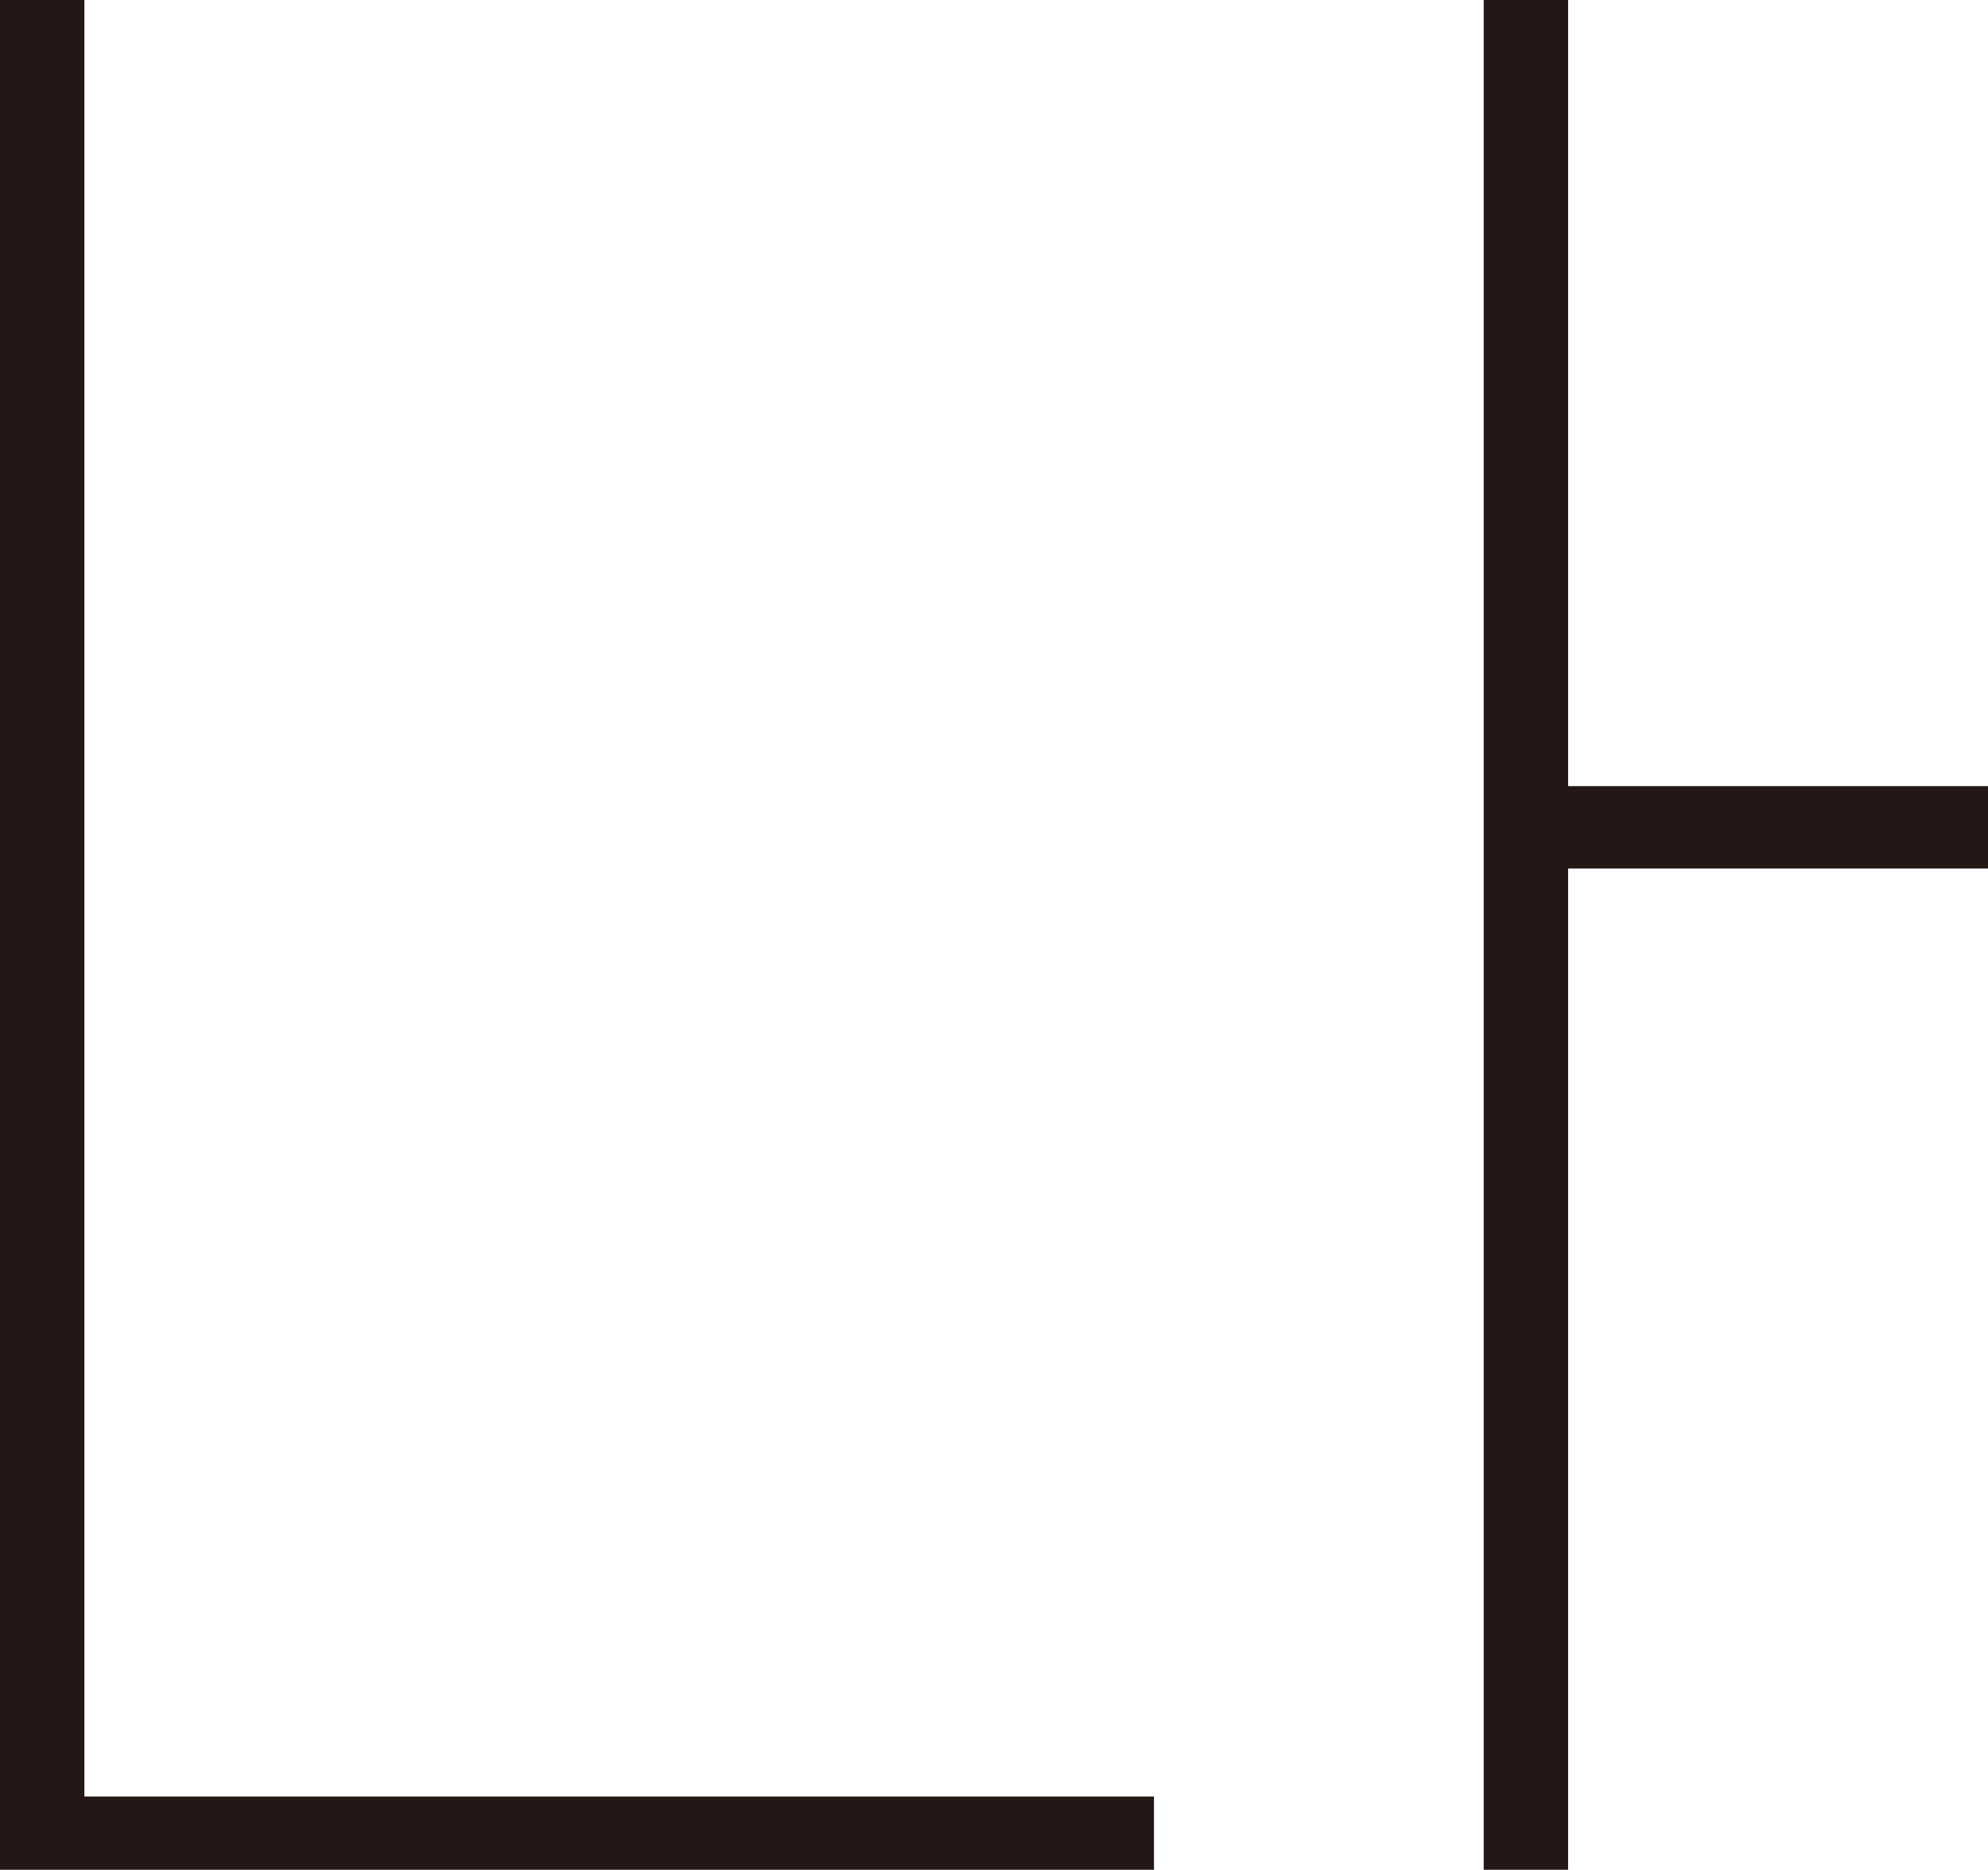 <svg id="레이어_1" data-name="레이어 1" xmlns="http://www.w3.org/2000/svg" viewBox="0 0 331.94 312.12"><defs><style>.cls-1{fill:#231815;}</style></defs><polygon class="cls-1" points="261.83 120.62 261.83 48.09 261.83 0 247.74 0 247.74 48.09 247.74 264.03 247.74 312.12 261.83 312.12 261.83 264.03 261.83 184.29 261.83 147.78 261.83 144.97 331.94 144.97 331.94 131.23 261.83 131.23 261.83 120.62"/><polygon class="cls-1" points="14.09 285.17 14.09 240.79 14.09 0 0 0 0 240.79 0 286.73 0 299.89 0 299.89 0 312.12 192.68 312.12 192.68 299.89 14.09 299.89 14.09 285.17"/></svg>